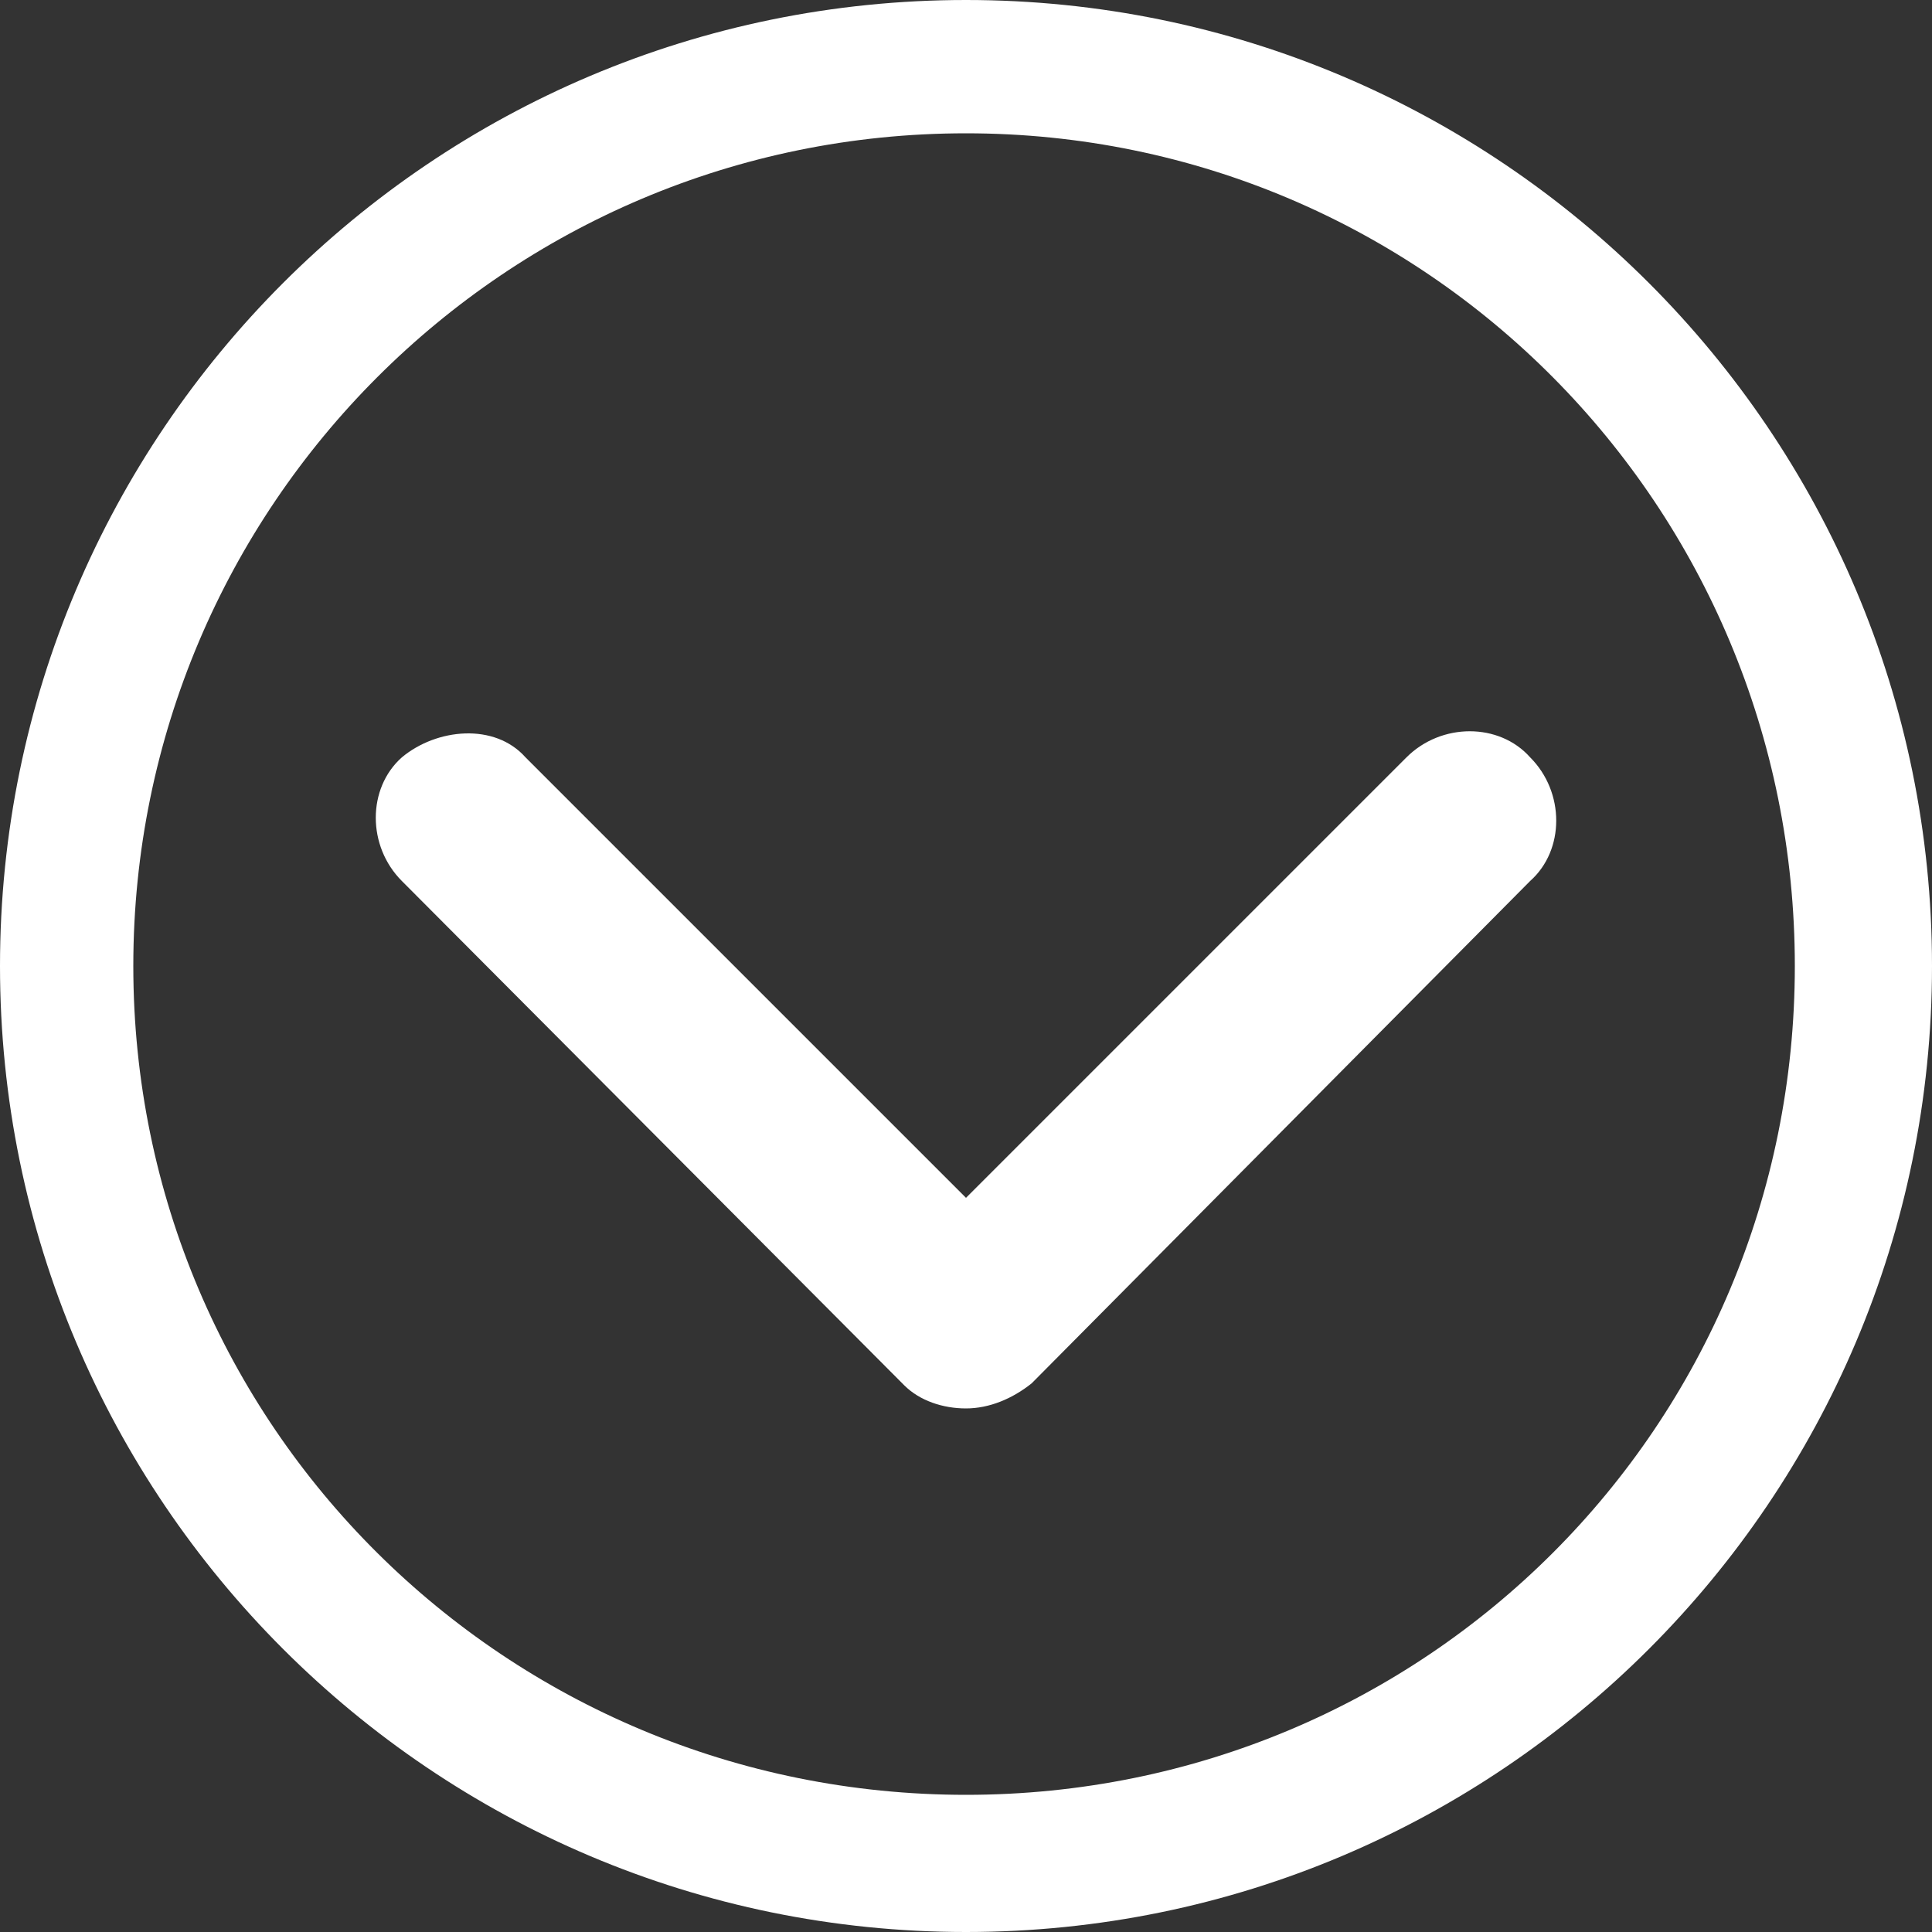 <?xml version="1.0" encoding="utf-8"?>
<!-- Generator: Adobe Illustrator 18.0.0, SVG Export Plug-In . SVG Version: 6.00 Build 0)  -->
<!DOCTYPE svg PUBLIC "-//W3C//DTD SVG 1.1//EN" "http://www.w3.org/Graphics/SVG/1.1/DTD/svg11.dtd">
<svg version="1.1" id="Layer_1" xmlns:x="http://ns.adobe.com/Extensibility/1.0/" xmlns:i="http://ns.adobe.com/AdobeIllustrator/10.0/" xmlns:graph="http://ns.adobe.com/Graphs/1.0/"
	 xmlns="http://www.w3.org/2000/svg" xmlns:xlink="http://www.w3.org/1999/xlink" x="0px" y="0px" viewBox="0 0 100 100"
	 enable-background="new 0 0 100 100" xml:space="preserve">
<rect x="0" y="0" width="100" height="100" fill="#333333" stroke="none"/>
<g>
	<g>
		<path fill="#FFFFFF" d="M50,100C22.4,100,0,77.6,0,50S22.4,0,50,0s50,22.4,50,50S77.6,100,50,100z M50,6.9
			C26.2,6.9,6.9,26.2,6.9,50S26.2,92.9,50,92.9S92.9,73.8,92.9,50S73.8,6.9,50,6.9z"/>
	</g>
	<g>
		<path fill="#FFFFFF" d="M50,72.9c-1.2,0-2.4-0.4-3.2-1.2l-26-26.1c-1.8-1.8-1.8-4.8,0-6.4c1.8-1.5,4.8-1.8,6.4,0L50,62l22.8-22.8
			c1.8-1.8,4.8-1.8,6.4,0c1.8,1.8,1.8,4.8,0,6.4l-25.8,26C52.4,72.4,51.2,72.9,50,72.9z"/>
	</g>
</g>
</svg>

